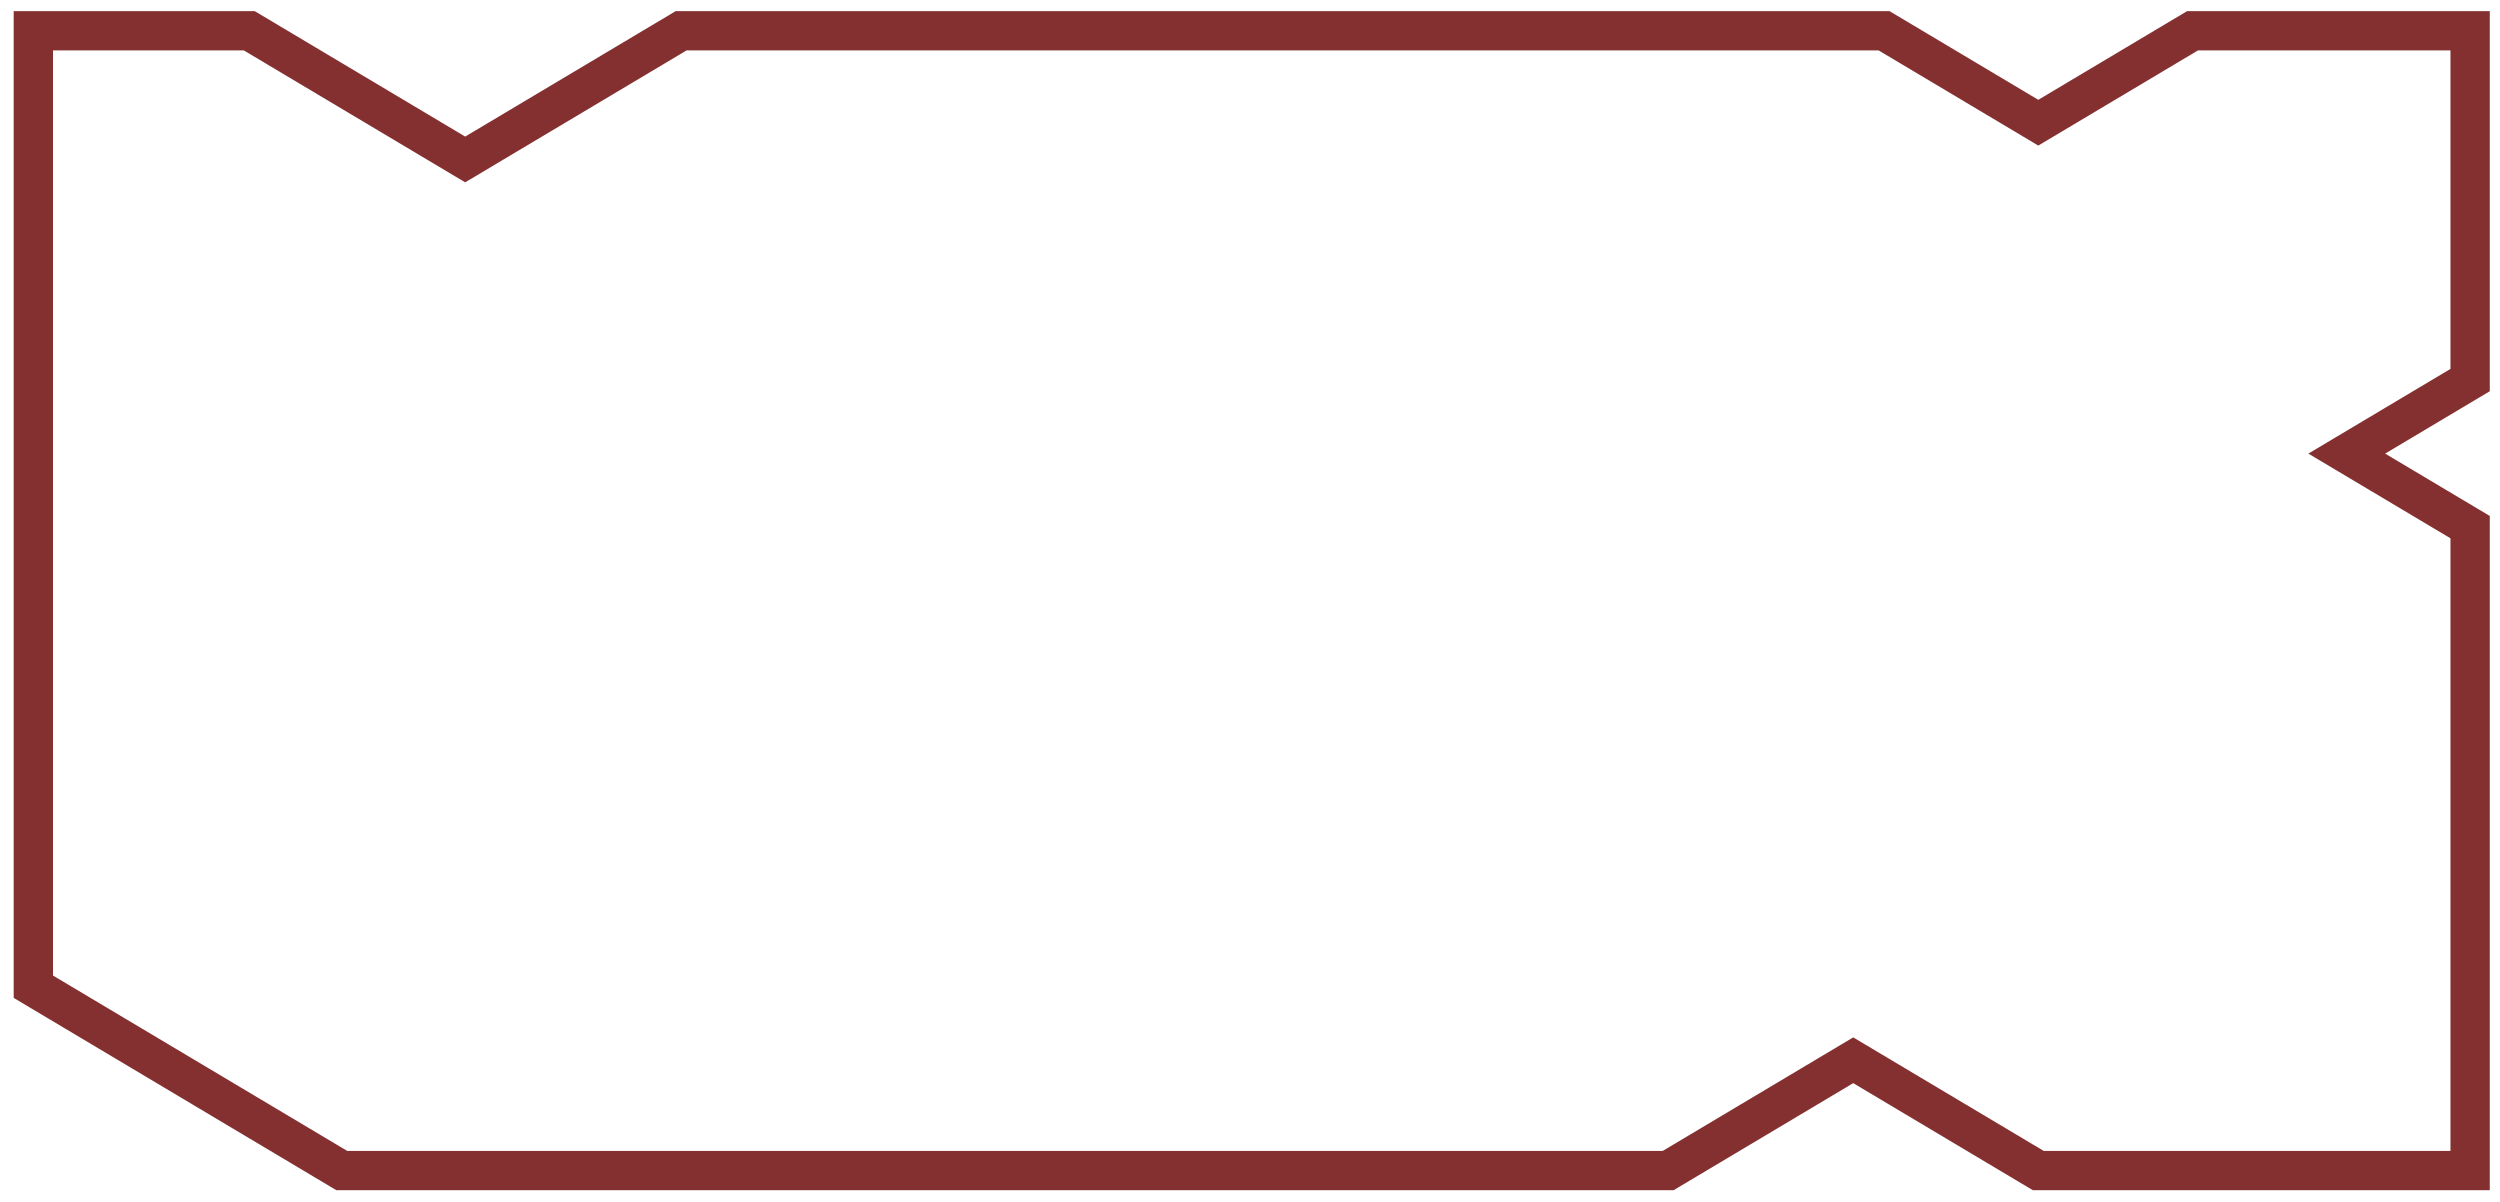 <svg width="181" height="87" viewBox="0 0 181 87" fill="none" xmlns="http://www.w3.org/2000/svg">
<path d="M147.572 84.749L178.837 84.749L178.837 38.164L169.904 32.841L178.837 27.517L178.837 2.228L158.738 2.228L147.572 8.883L136.406 2.228L49.312 2.228L33.679 11.545L18.047 2.228L2.414 2.228L2.414 6.221L2.414 71.439L24.746 84.749L120.774 84.749L134.173 76.763L147.572 84.749Z" stroke="#843030" stroke-width="2.846"/>
</svg>
